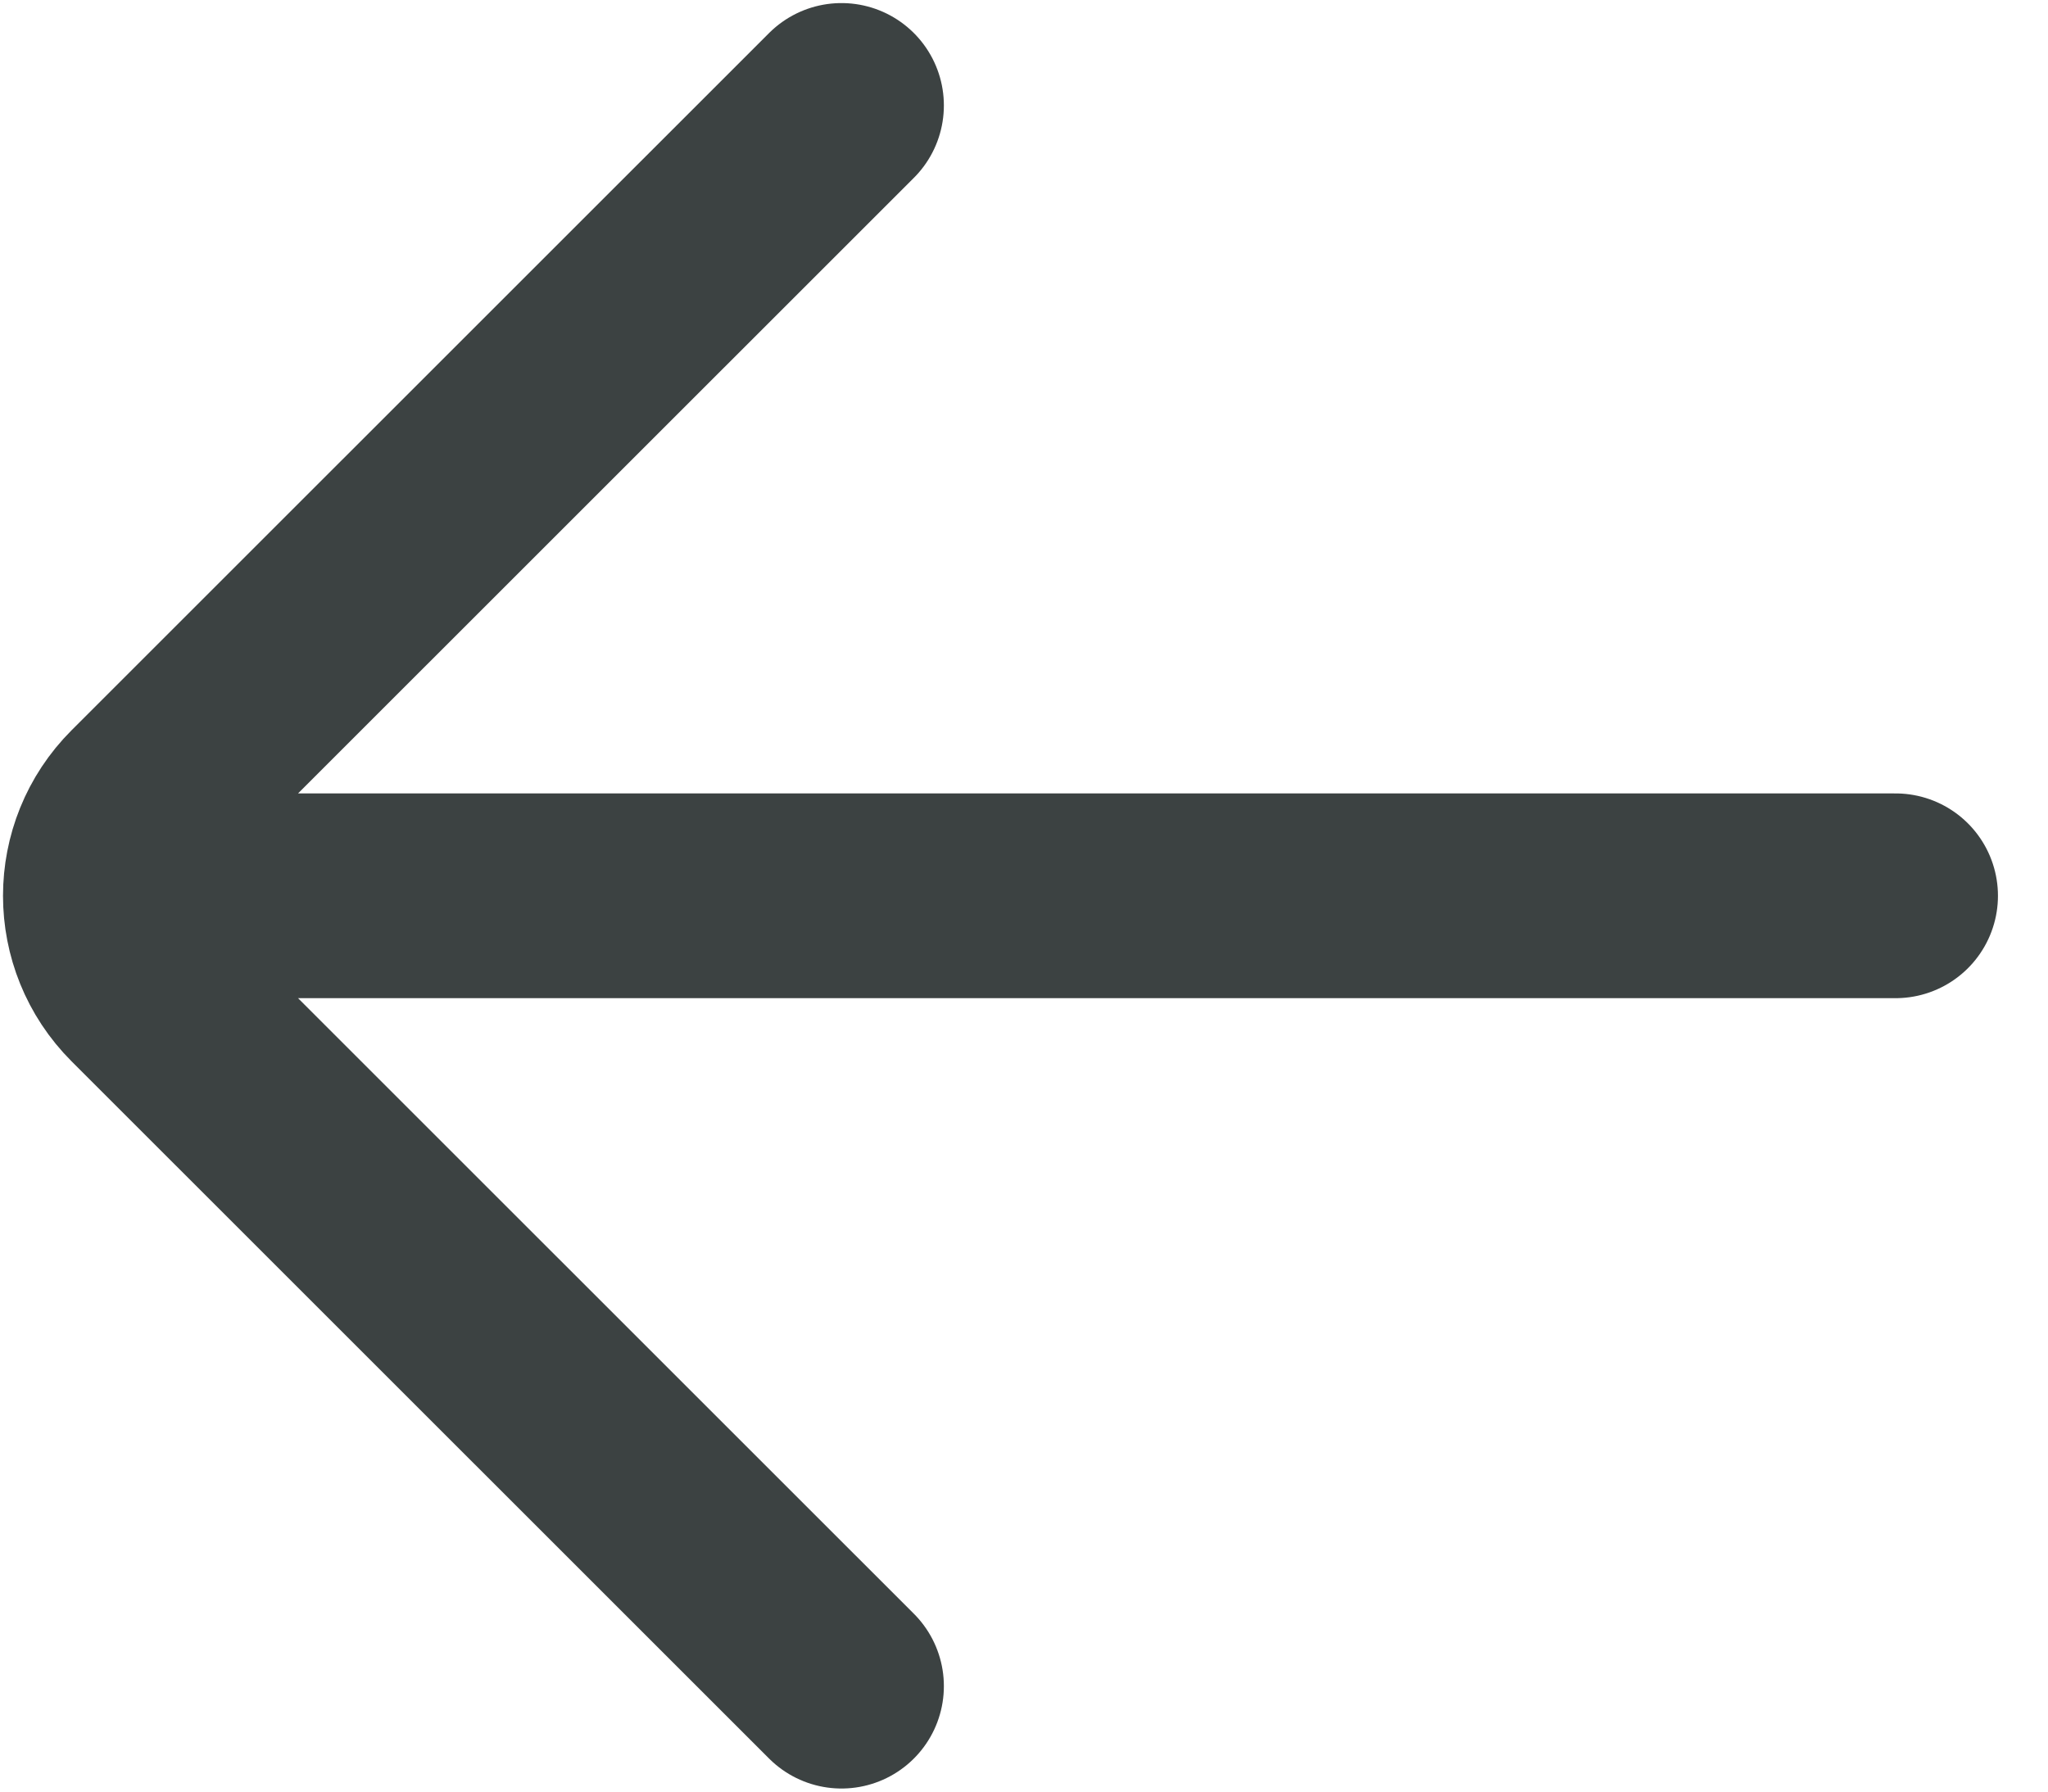<svg width="16" height="14" viewBox="0 0 16 14" fill="none" xmlns="http://www.w3.org/2000/svg">
<path d="M14.809 7L1.426 7M6.574 13.176L1.125 7.728C0.723 7.326 0.723 6.674 1.125 6.272L6.574 0.824" stroke="#3C4242" stroke-width="1.6" stroke-linecap="round"/>
</svg>
